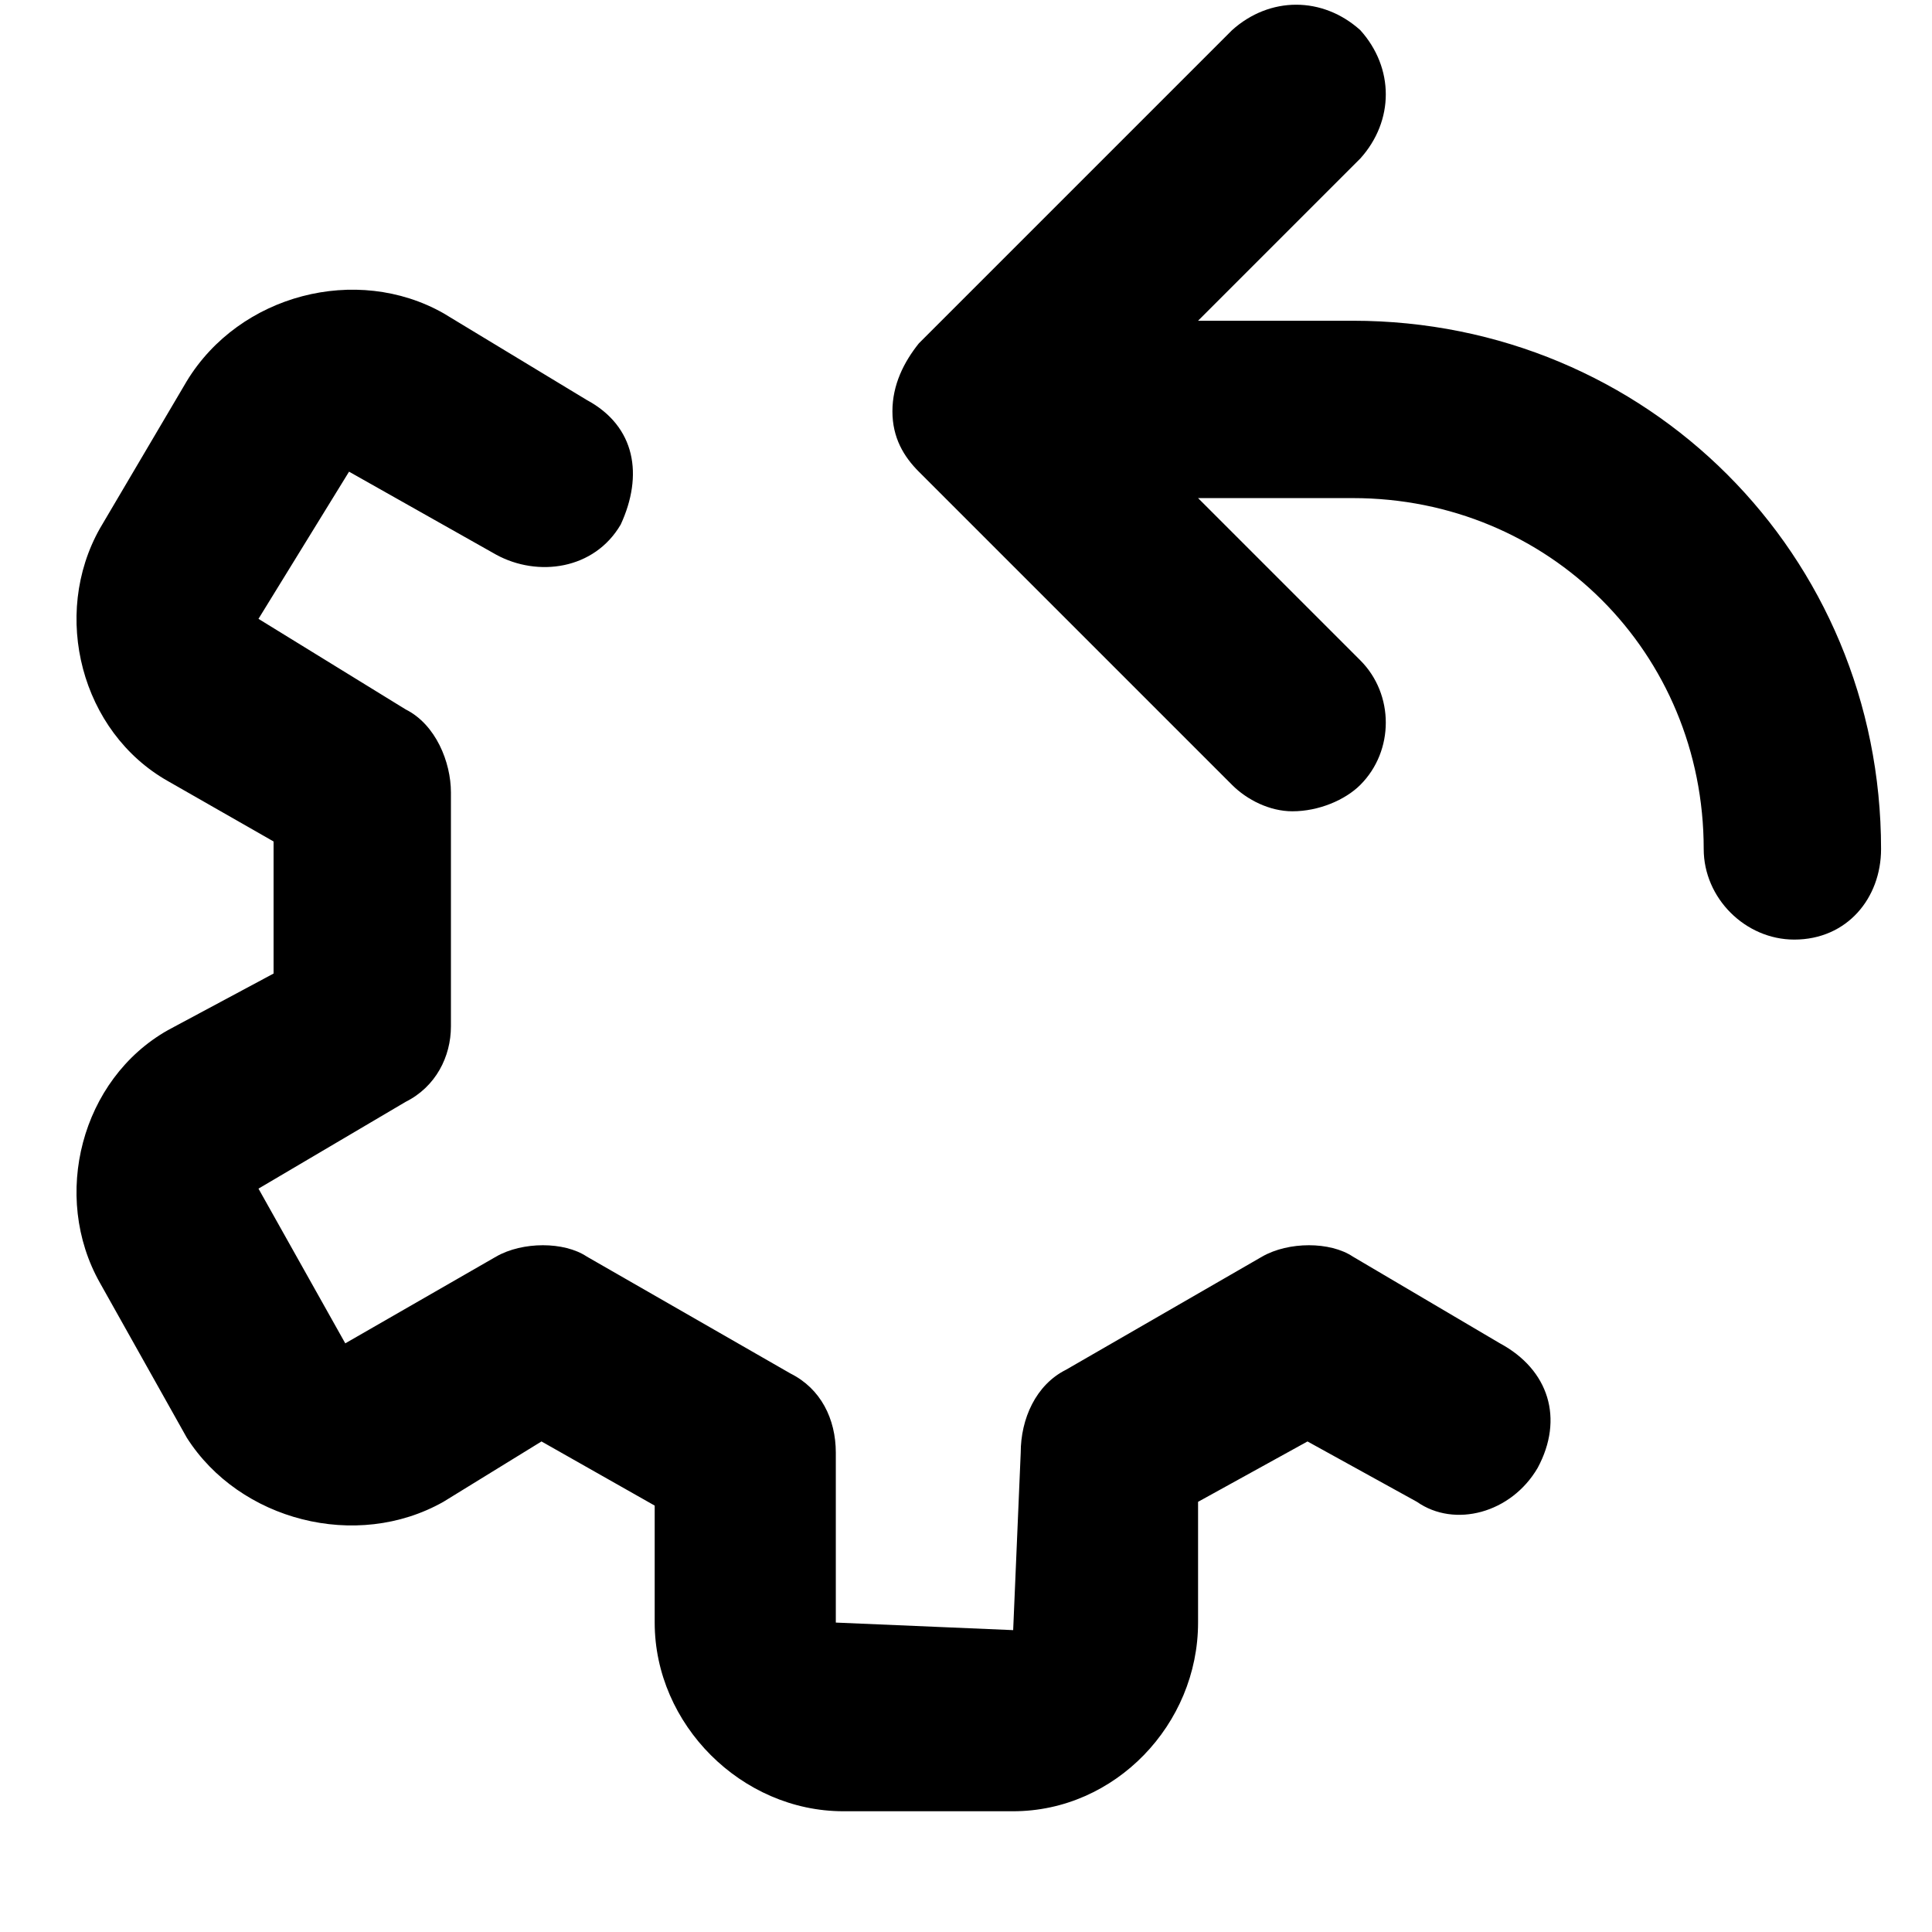 <svg xmlns="http://www.w3.org/2000/svg" viewBox="0 0 512 512">
	<path d="M317.5 85h41c78 0 140 62 140 140 0 13-9 24-23 24-13 0-24-11-24-24 0-52-41-93-93-93h-41l43 43c9 9 9 24 0 33-4 4-11 7-18 7-6 0-12-3-16-7l-83-83c-4-4-7-9-7-16s3-13 7-18l83-83c10-9 24-9 34 0 9 10 9 24 0 34zm41 248l39 23c13 7 17 20 10 33-7 12-22 16-32 9l-29-16-29 16v32c0 27-22 50-49 50h-45c-27 0-50-23-50-50v-31l-30-17-26 16c-23 13-54 5-68-17l-23-41c-13-23-5-54 18-67l28-15v-35l-28-16c-23-13-31-44-18-67l23-39c14-23 45-31 68-18l38 23c13 7 15 20 9 33-7 12-22 14-33 8l-39-22-24 39 39 24c8 4 12 14 12 22v62c0 8-4 16-12 20l-39 23 23 41 40-23c7-4 18-4 24 0l54 31c8 4 12 12 12 21v45l47 2 2-47c0-9 4-18 12-22l52-30c7-4 18-4 24 0z"/>
</svg>